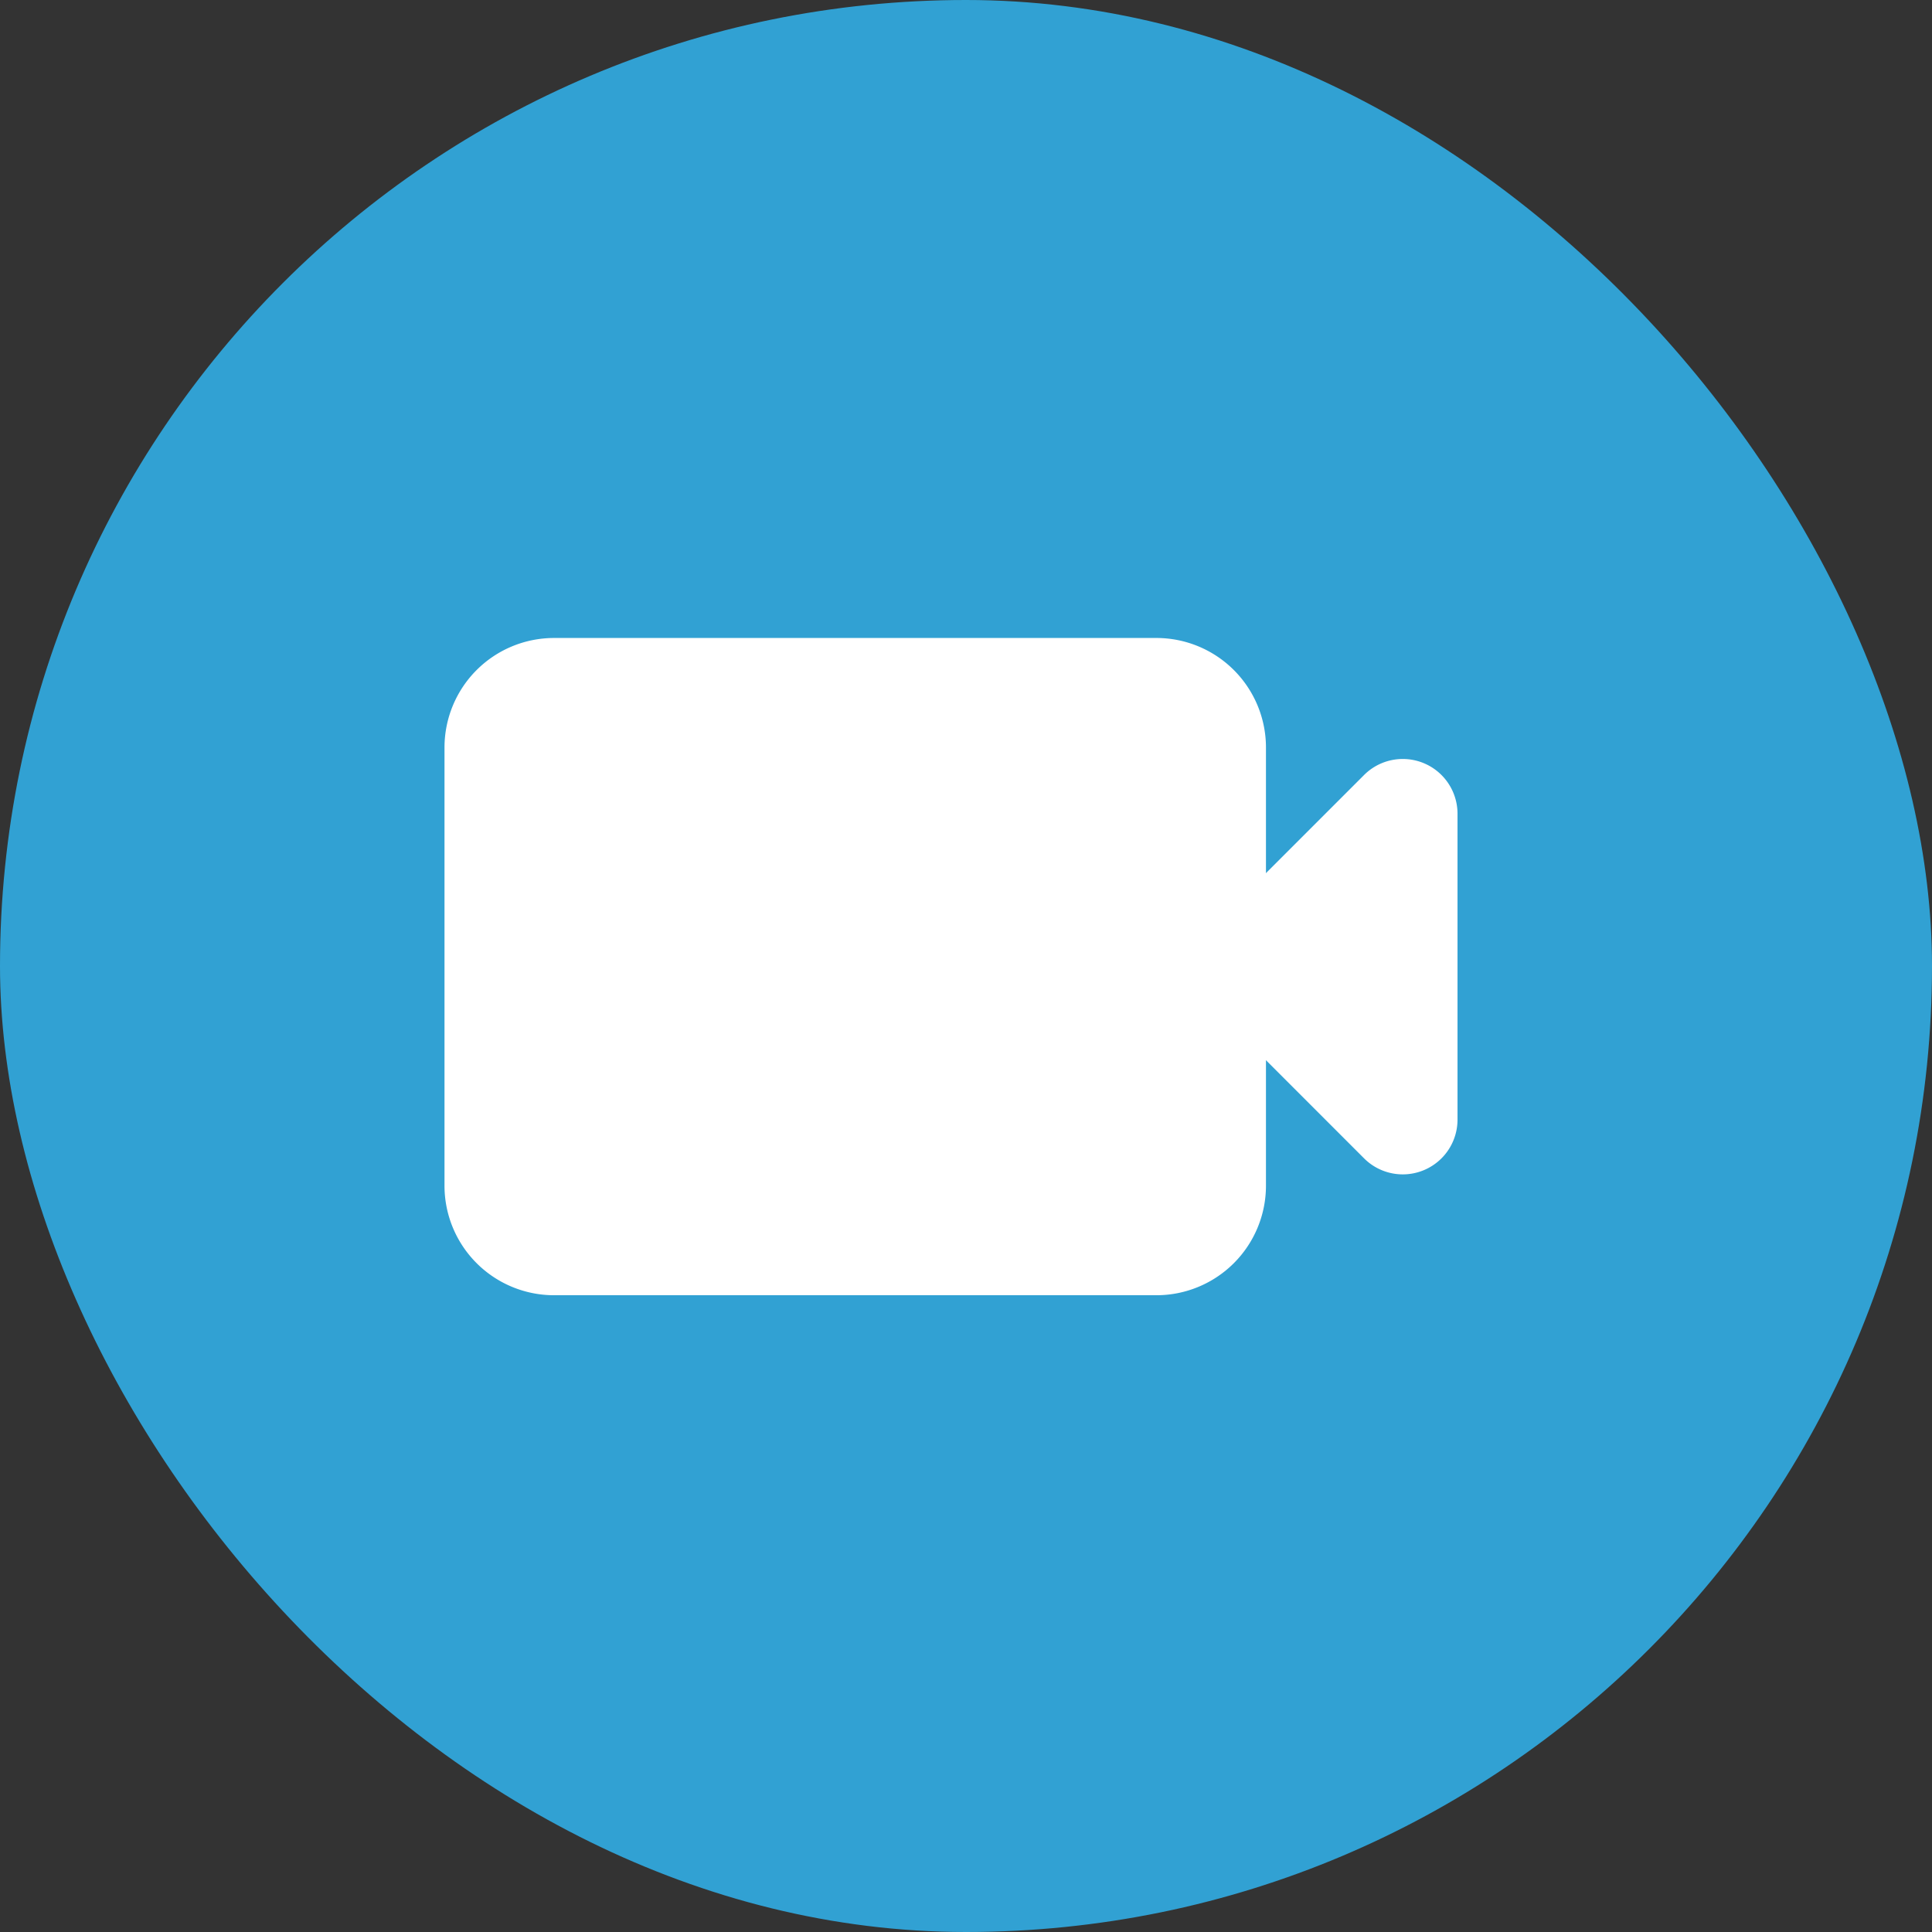 <svg xmlns="http://www.w3.org/2000/svg" width="27" height="27" viewBox="0 0 27 27">
  <rect x="0" y="0" width="27" height="27" fill="#333333" stroke="none"/>
  <rect id="Rectangle_73" data-name="Rectangle 73" width="27" height="27" rx="13.5" fill="#31a1d3"/>
  <g id="noun_video_cam_2584221" data-name="noun_video cam_2584221" transform="translate(6.212 8.916)">
    <path id="Path_58" data-name="Path 58" d="M17.319,11.5l2.137,2.137a.383.383,0,0,0,.653-.271V9.09a.383.383,0,0,0-.653-.271l-2.137,2.138A.383.383,0,0,0,17.319,11.5Z" transform="translate(-6.334 -6.635)" fill="#fff"/>
    <path id="Path_59" data-name="Path 59" d="M16.931,11.651a.765.765,0,0,1,0-1.082l2.137-2.137a.765.765,0,0,1,1.306.541v4.275a.765.765,0,0,1-1.306.541Zm.541-.541,2.137,2.137V8.972Z" transform="translate(-6.217 -6.517)" fill="#fff" fill-rule="evenodd"/>
    <path id="Path_60" data-name="Path 60" d="M3,7.531A1.531,1.531,0,0,1,4.531,6h8.419A1.531,1.531,0,0,1,14.48,7.531v6.123a1.531,1.531,0,0,1-1.531,1.531H4.531A1.531,1.531,0,0,1,3,13.653Z" transform="translate(-3 -6)" fill="#fff"/>
  </g>
</svg>
